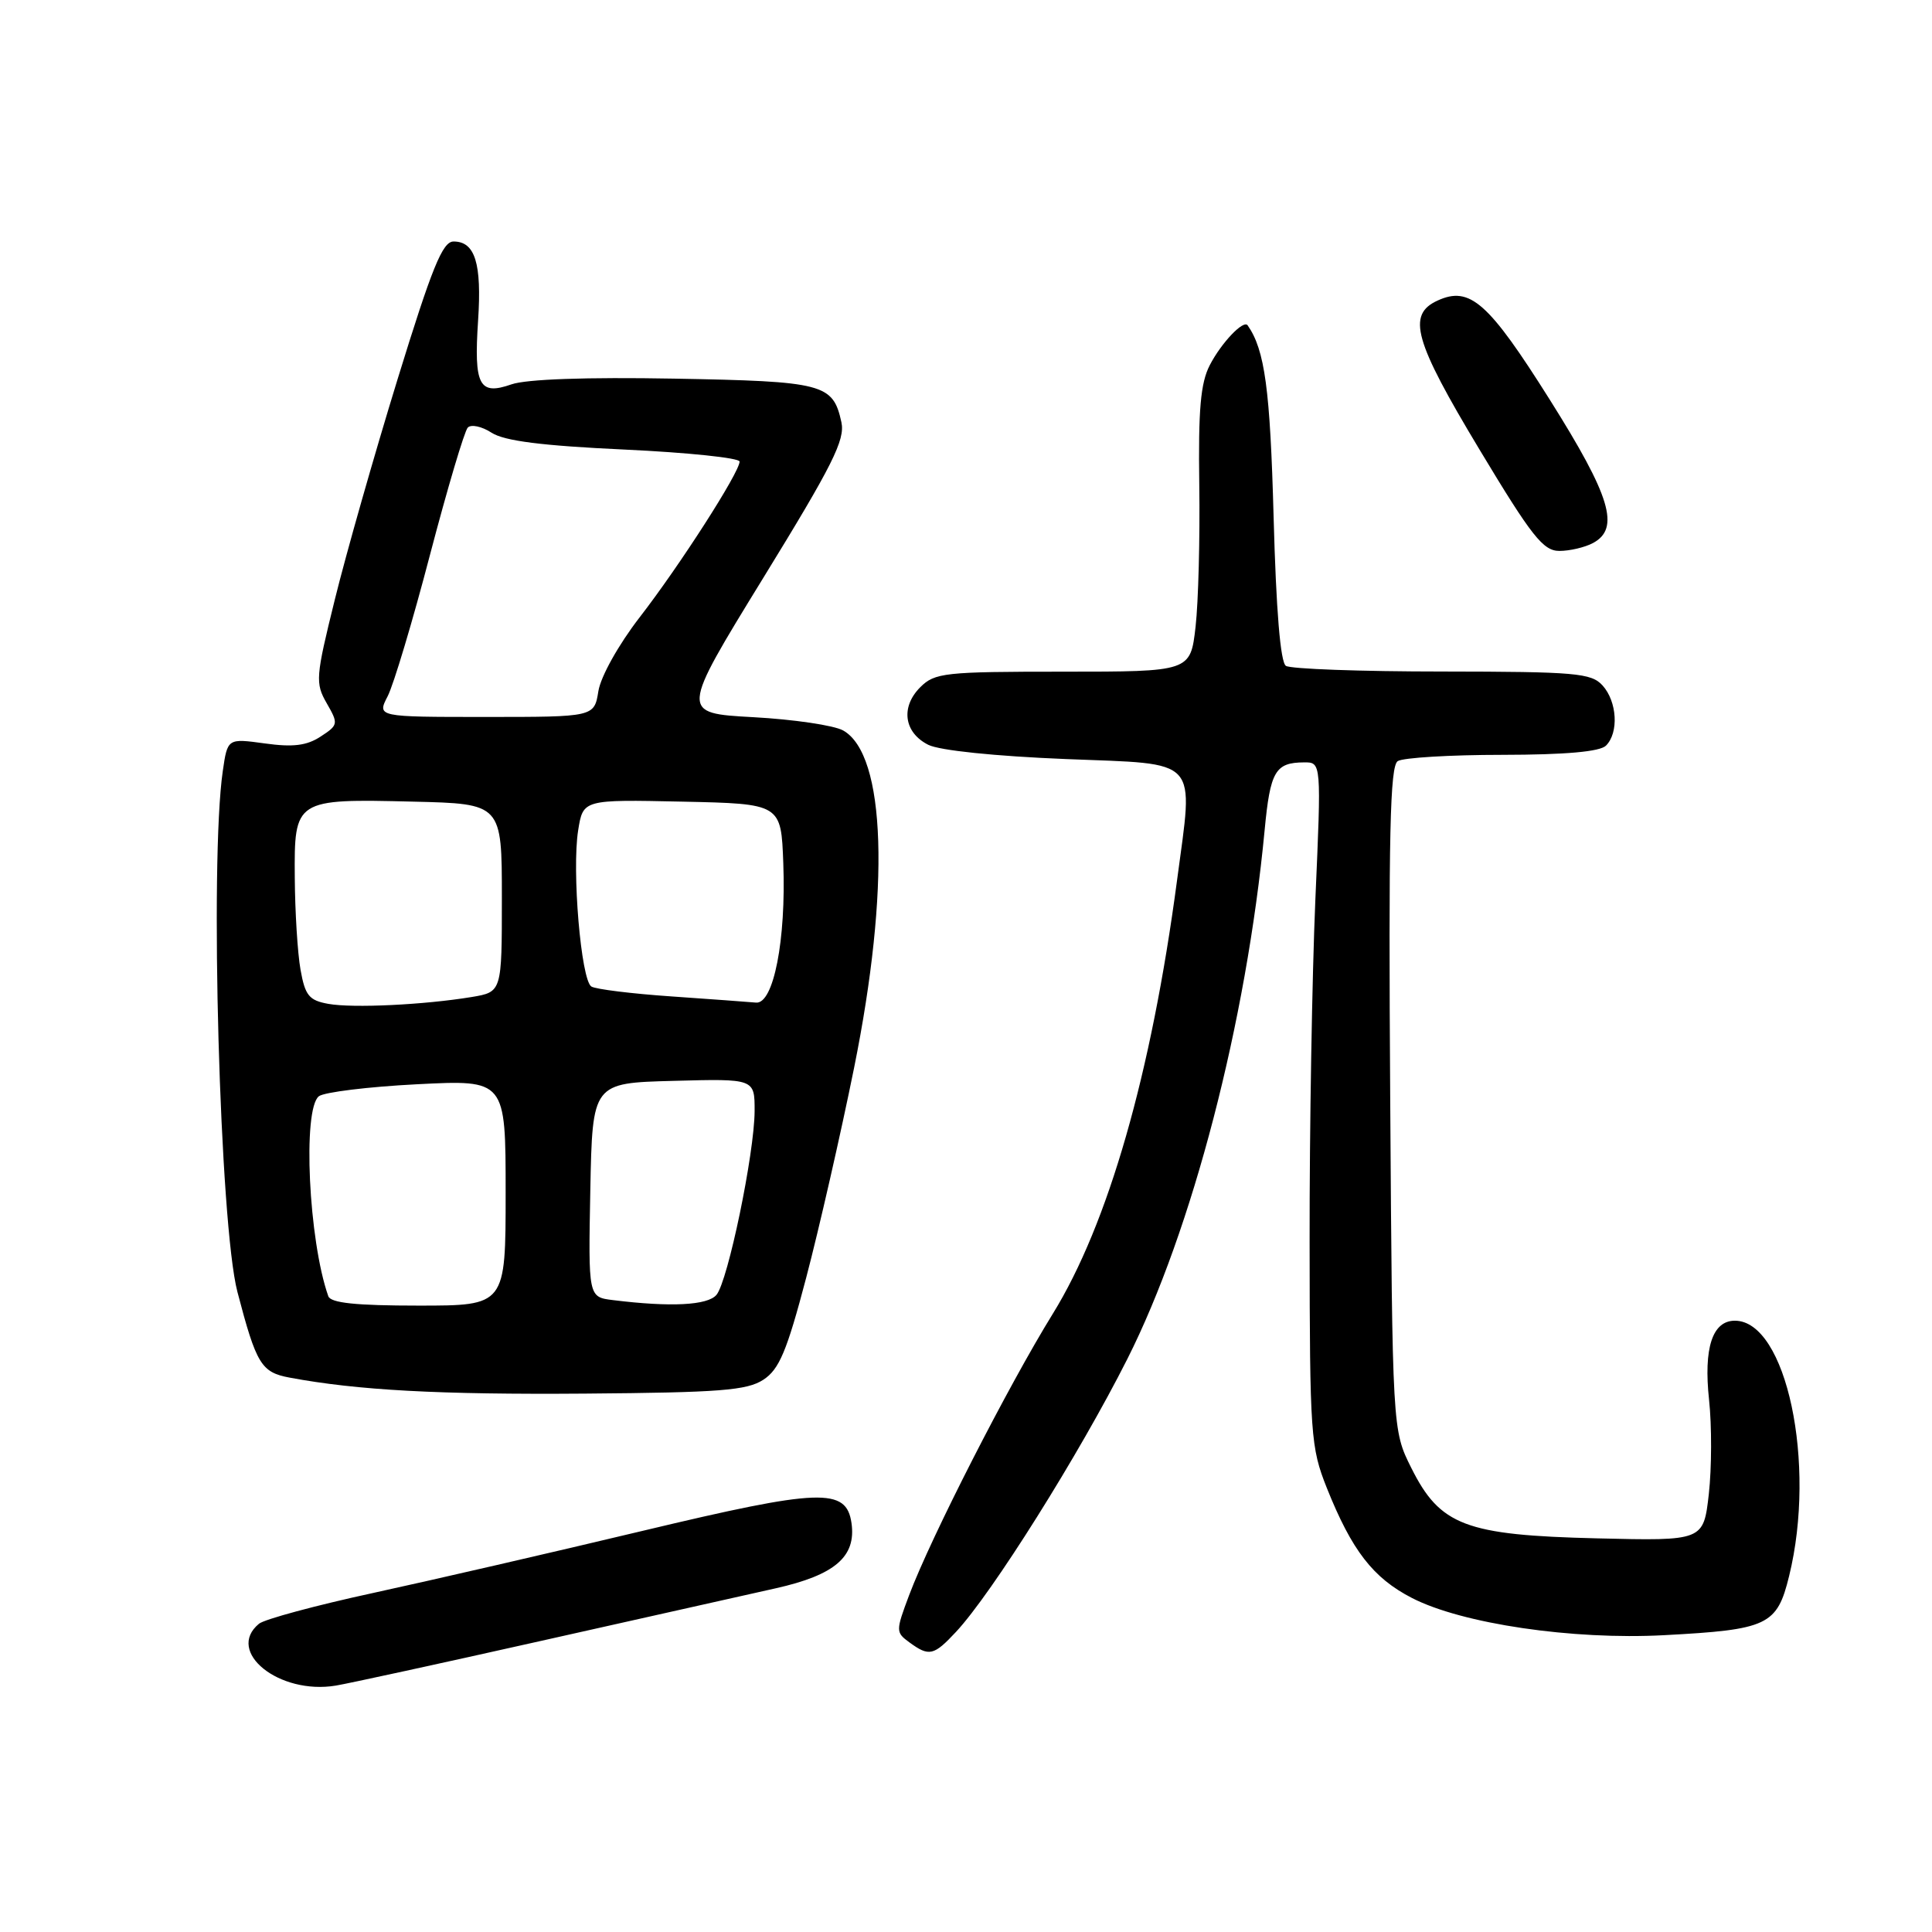 <?xml version="1.0" encoding="UTF-8" standalone="no"?>
<!DOCTYPE svg PUBLIC "-//W3C//DTD SVG 1.1//EN" "http://www.w3.org/Graphics/SVG/1.1/DTD/svg11.dtd" >
<svg xmlns="http://www.w3.org/2000/svg" xmlns:xlink="http://www.w3.org/1999/xlink" version="1.1" viewBox="0 0 256 256">
 <g >
 <path fill="currentColor"
d=" M 71.50 217.47 C 84.70 214.51 98.78 211.36 102.78 210.46 C 110.63 208.70 113.46 206.27 112.83 201.83 C 112.15 197.09 108.72 197.22 85.26 202.82 C 73.29 205.68 57.23 209.38 49.56 211.05 C 41.89 212.71 35.03 214.56 34.31 215.16 C 29.85 218.86 36.98 224.60 44.50 223.35 C 46.15 223.08 58.30 220.43 71.50 217.47 Z  M 126.66 216.25 C 131.43 211.15 143.00 192.72 149.38 180.07 C 157.98 163.01 165.16 135.39 167.57 110.00 C 168.31 102.19 168.98 101.04 172.79 101.02 C 175.09 101.00 175.09 101.00 174.29 119.25 C 173.86 129.29 173.51 149.65 173.53 164.50 C 173.55 190.17 173.67 191.78 175.81 197.16 C 179.13 205.46 181.94 209.09 187.09 211.74 C 193.73 215.16 208.36 217.32 220.50 216.67 C 234.26 215.94 235.47 215.37 237.07 208.82 C 240.72 193.94 236.70 175.00 229.88 175.00 C 226.90 175.00 225.72 178.61 226.46 185.49 C 226.83 188.92 226.81 194.53 226.43 197.95 C 225.72 204.18 225.72 204.18 211.61 203.84 C 194.18 203.42 190.82 202.15 187.00 194.50 C 184.50 189.50 184.50 189.50 184.21 145.58 C 183.98 110.56 184.18 101.50 185.21 100.85 C 185.92 100.40 192.15 100.02 199.05 100.02 C 207.46 100.01 212.00 99.60 212.80 98.80 C 214.52 97.08 214.28 92.97 212.35 90.83 C 210.85 89.18 208.80 89.00 191.10 88.98 C 180.32 88.98 171.00 88.64 170.39 88.23 C 169.66 87.76 169.09 80.82 168.76 68.50 C 168.30 51.58 167.60 46.38 165.32 43.11 C 164.78 42.33 161.83 45.42 160.30 48.39 C 159.08 50.75 158.77 54.28 158.91 64.26 C 159.01 71.31 158.79 79.77 158.42 83.04 C 157.74 89.00 157.74 89.00 140.87 89.00 C 125.17 89.00 123.86 89.14 121.94 91.06 C 119.31 93.69 119.78 97.07 123.00 98.69 C 124.49 99.44 131.85 100.20 141.25 100.58 C 159.18 101.30 158.15 100.17 155.96 116.68 C 152.56 142.27 146.84 162.21 139.49 174.10 C 133.61 183.61 123.34 203.72 120.46 211.38 C 118.68 216.13 118.68 216.29 120.51 217.63 C 123.11 219.53 123.73 219.39 126.66 216.25 Z  M 101.15 182.82 C 103.25 181.45 104.26 179.05 106.82 169.32 C 108.53 162.82 111.39 150.30 113.17 141.50 C 117.96 117.78 117.39 99.97 111.72 96.79 C 110.50 96.11 105.14 95.32 99.81 95.03 C 90.13 94.50 90.13 94.50 101.11 76.62 C 110.32 61.64 112.00 58.29 111.49 55.94 C 110.37 50.84 109.15 50.53 89.30 50.17 C 77.71 49.96 69.74 50.24 67.77 50.93 C 63.48 52.43 62.78 51.09 63.35 42.46 C 63.85 34.89 62.95 32.00 60.10 32.00 C 58.64 32.00 57.25 35.42 52.68 50.25 C 49.59 60.29 45.85 73.42 44.37 79.43 C 41.82 89.74 41.76 90.51 43.29 93.18 C 44.86 95.91 44.83 96.07 42.48 97.60 C 40.65 98.80 38.83 99.03 35.10 98.51 C 30.15 97.83 30.15 97.83 29.52 102.17 C 27.77 114.16 29.12 162.22 31.46 171.19 C 33.97 180.77 34.61 181.84 38.37 182.54 C 47.34 184.22 58.19 184.81 77.55 184.66 C 95.37 184.52 98.98 184.24 101.15 182.82 Z  M 211.07 71.96 C 214.70 70.02 213.43 65.79 205.36 52.97 C 197.23 40.05 194.77 37.87 190.50 39.82 C 186.39 41.69 187.35 45.13 196.06 59.60 C 202.97 71.09 204.48 73.00 206.63 73.00 C 208.00 73.00 210.00 72.53 211.07 71.96 Z  M 43.50 171.75 C 40.89 164.37 40.07 146.98 42.25 145.26 C 42.94 144.72 48.79 144.00 55.25 143.67 C 67.00 143.07 67.00 143.07 67.00 158.04 C 67.00 173.00 67.00 173.00 55.47 173.00 C 47.15 173.00 43.81 172.65 43.50 171.75 Z  M 81.22 172.27 C 77.95 171.87 77.95 171.87 78.22 157.68 C 78.50 143.50 78.50 143.50 89.25 143.22 C 100.00 142.93 100.00 142.93 99.99 147.22 C 99.97 152.81 96.46 169.74 94.94 171.57 C 93.78 172.97 88.86 173.22 81.22 172.27 Z  M 43.52 133.02 C 40.95 132.56 40.43 131.92 39.82 128.49 C 39.43 126.30 39.09 120.80 39.06 116.29 C 38.98 105.90 39.07 105.84 54.74 106.22 C 66.50 106.50 66.50 106.50 66.50 118.97 C 66.50 131.44 66.50 131.44 62.50 132.11 C 56.17 133.15 46.77 133.60 43.52 133.02 Z  M 88.96 132.03 C 83.71 131.67 78.94 131.08 78.36 130.72 C 76.99 129.87 75.76 115.33 76.61 110.02 C 77.26 105.94 77.26 105.94 90.38 106.22 C 103.50 106.50 103.50 106.50 103.79 114.38 C 104.17 124.53 102.50 133.06 100.18 132.85 C 99.26 132.76 94.21 132.40 88.96 132.03 Z  M 51.37 92.25 C 52.15 90.74 54.68 82.30 56.98 73.50 C 59.29 64.70 61.54 57.12 61.98 56.66 C 62.42 56.19 63.85 56.50 65.14 57.34 C 66.84 58.43 71.78 59.06 82.75 59.57 C 91.14 59.96 98.00 60.68 98.00 61.16 C 98.00 62.58 90.07 74.94 84.74 81.82 C 81.96 85.42 79.61 89.63 79.29 91.57 C 78.74 95.00 78.74 95.00 64.34 95.00 C 49.95 95.00 49.95 95.00 51.37 92.25 Z "/>
</g>
</svg>